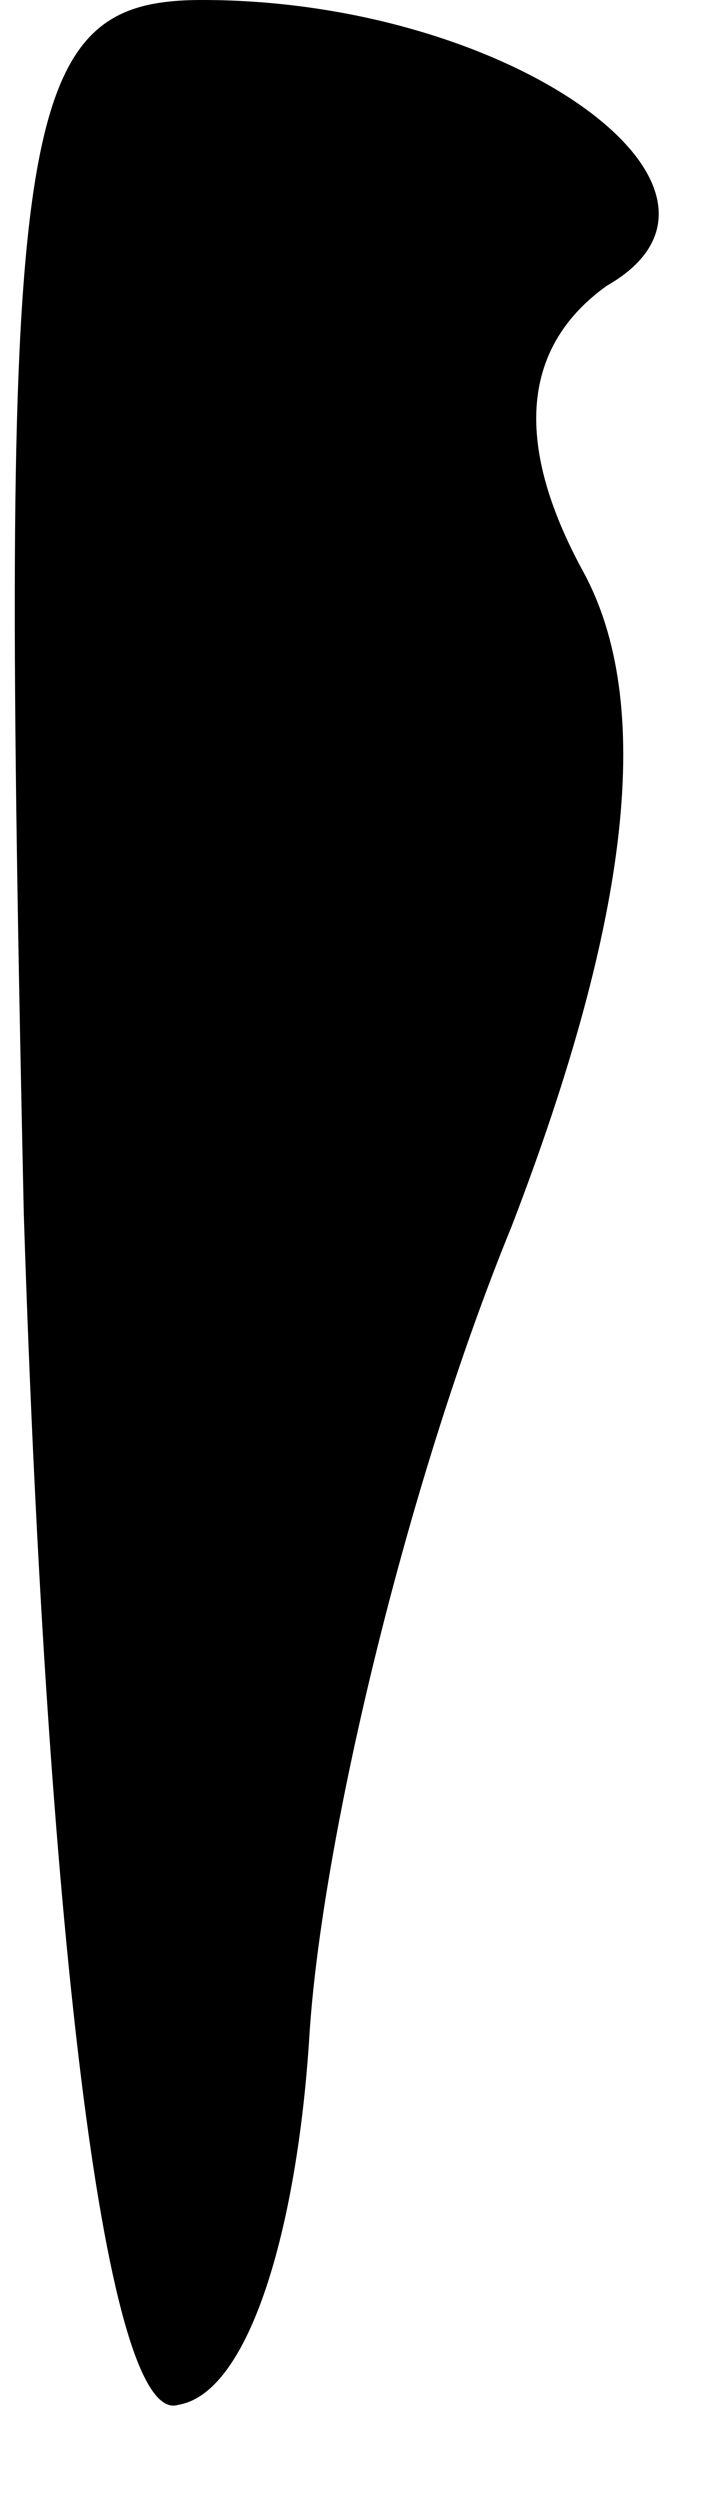<?xml version="1.0" standalone="no"?>
<!DOCTYPE svg PUBLIC "-//W3C//DTD SVG 20010904//EN"
 "http://www.w3.org/TR/2001/REC-SVG-20010904/DTD/svg10.dtd">
<svg version="1.0" xmlns="http://www.w3.org/2000/svg"
 width="6pt" height="21pt" viewBox="0 0 6 21"
 preserveAspectRatio="xMidYMid meet">
<g transform="translate(0,21) scale(0.1,-0.1)"
fill="#000000" stroke="none">
<path fill="#000000" stroke="none" d="M2 108 c2 -62 7 -102 13 -100 6 1 10
15 11 31 1 16 8 46 17 68 10 26 12 44 6 55 -6 11 -5 19 2 24 14 8 -8 24 -34
24 -16 0 -17 -10 -15 -102z"/>
</g>
</svg>
